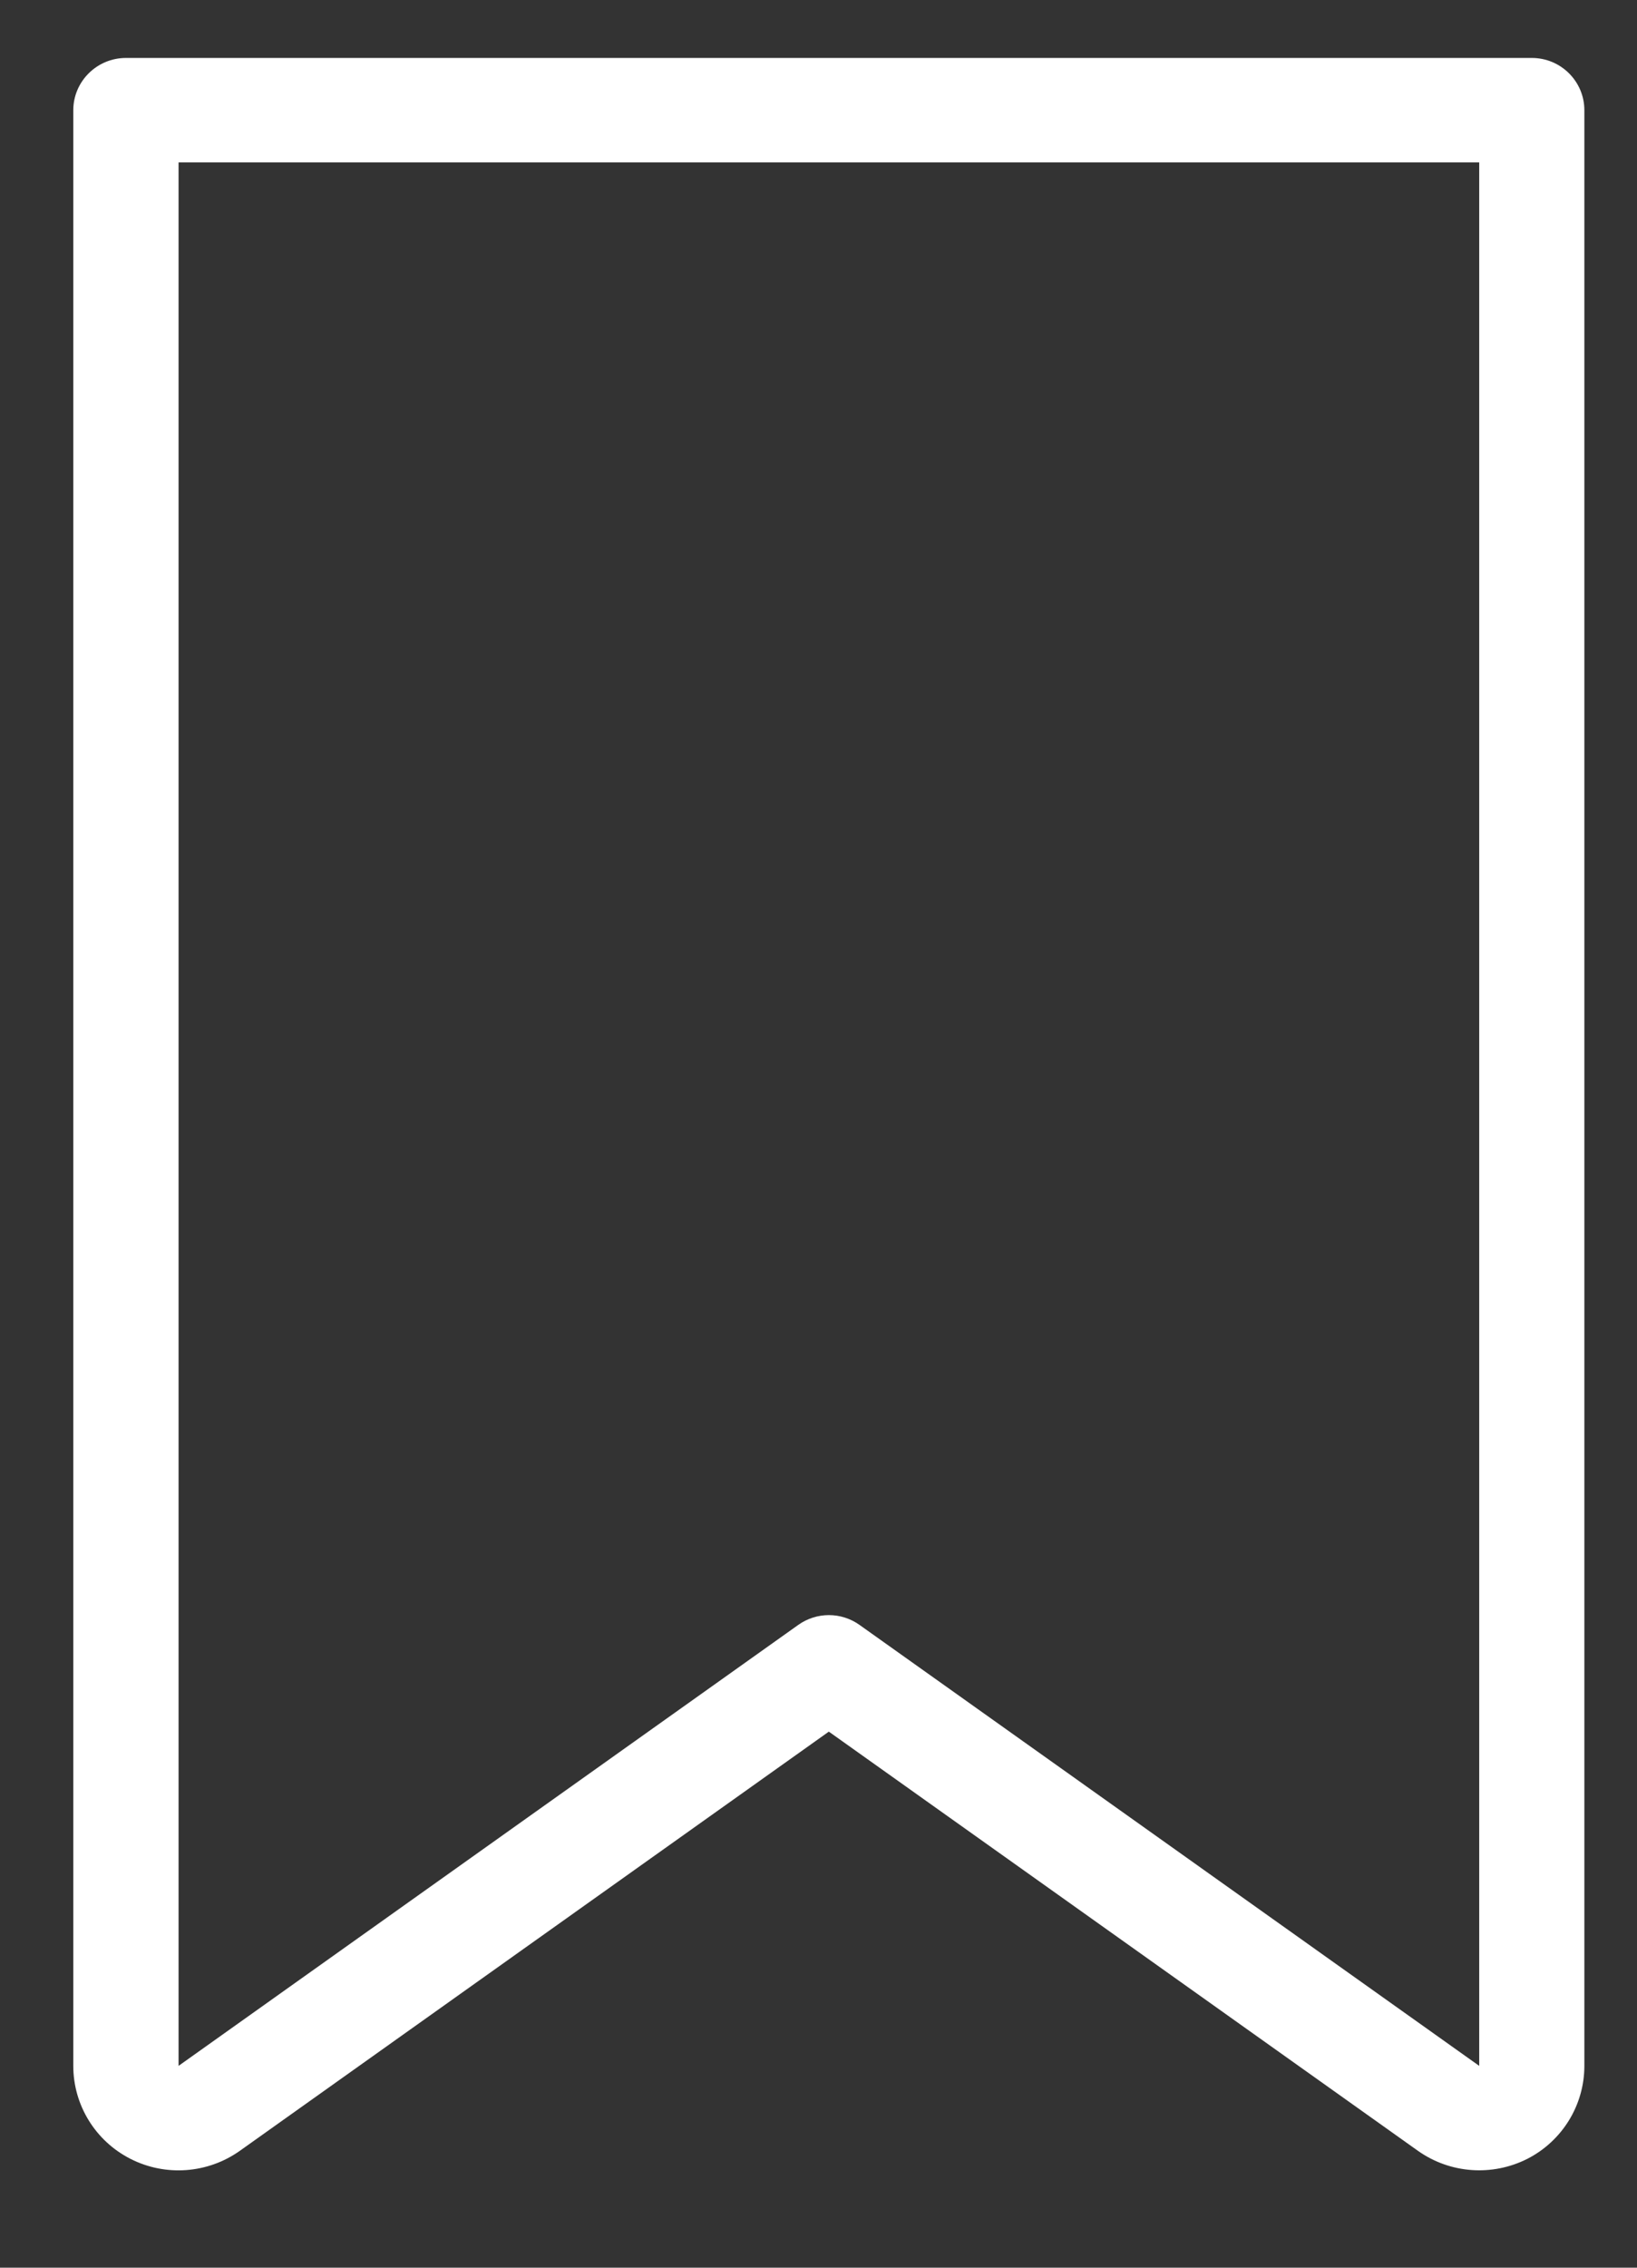 <svg width="13" height="18" viewBox="0 0 13 18" fill="none" xmlns="http://www.w3.org/2000/svg">
<rect x="0" y="0" width="13" height="18" fill="#333333" stroke="none"/>
<path d="M12.165 0.46H1C0.77 0.46 0.582 0.646 0.582 0.875V16.398C0.582 16.709 0.757 16.994 1.036 17.136C1.315 17.278 1.65 17.253 1.905 17.072L6.582 13.745L11.26 17.072C11.515 17.253 11.85 17.277 12.129 17.136C12.407 16.994 12.582 16.709 12.582 16.398V0.875C12.582 0.646 12.395 0.46 12.165 0.46ZM11.747 16.398L6.826 12.898C6.68 12.794 6.485 12.794 6.339 12.898L1.418 16.398V1.289H11.747V16.398Z" fill="white"/>
</svg>
